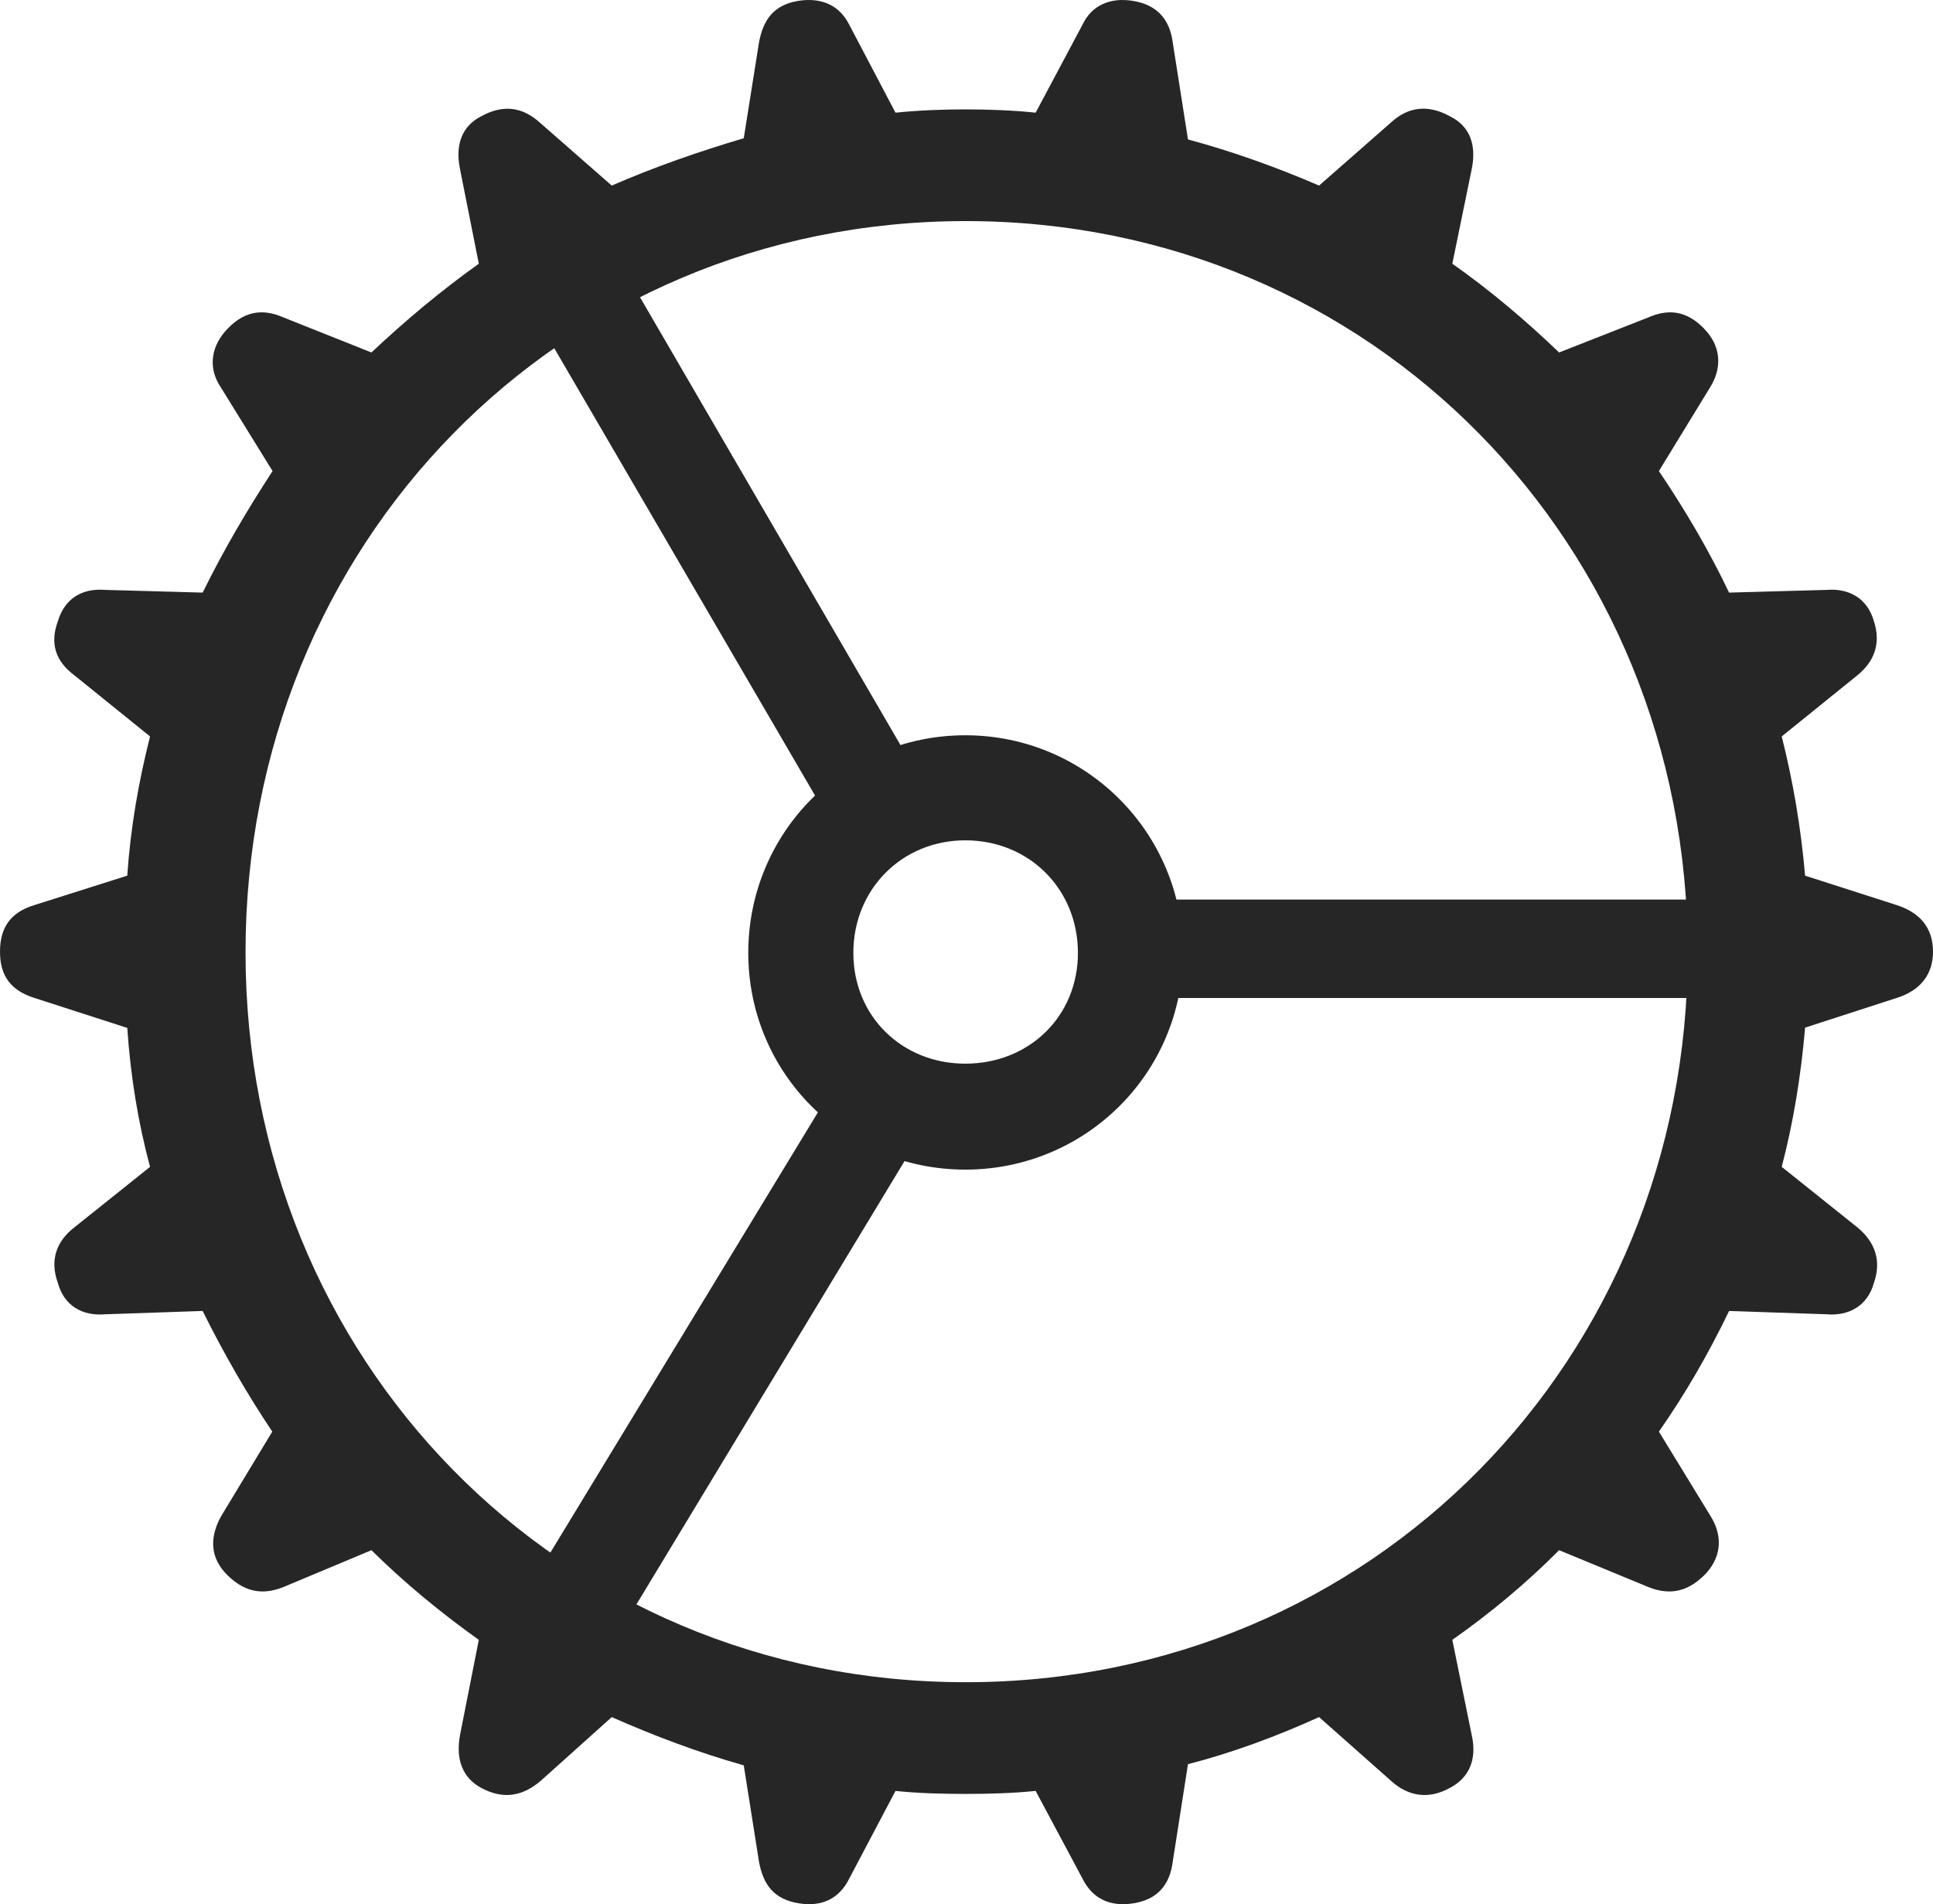 <?xml version="1.0" encoding="UTF-8"?>
<!--Generator: Apple Native CoreSVG 232.5-->
<!DOCTYPE svg
PUBLIC "-//W3C//DTD SVG 1.1//EN"
       "http://www.w3.org/Graphics/SVG/1.1/DTD/svg11.dtd">
<svg version="1.1" xmlns="http://www.w3.org/2000/svg" xmlns:xlink="http://www.w3.org/1999/xlink" width="104.33" height="102.796">
 <g>
  <rect height="102.796" opacity="0" width="104.33" x="0" y="0"/>
  <path d="M52.123 96.843C53.356 96.843 54.664 96.809 55.897 96.681L58.434 101.43C58.959 102.48 59.889 102.96 61.196 102.746C62.469 102.533 63.139 101.768 63.301 100.476L64.119 95.236C66.532 94.62 68.911 93.729 71.195 92.696L75.092 96.149C75.962 96.937 77.057 97.185 78.266 96.513C79.298 95.969 79.73 94.972 79.433 93.665L78.386 88.526C80.423 87.098 82.384 85.464 84.15 83.686L88.948 85.668C90.148 86.159 91.176 85.924 92.137 84.876C92.934 83.945 92.974 82.85 92.287 81.784L89.536 77.284C90.957 75.258 92.234 73.041 93.324 70.771L98.594 70.951C99.788 71.049 100.8 70.502 101.146 69.24C101.555 68.062 101.206 67.05 100.256 66.265L96.165 62.992C96.796 60.579 97.202 58.084 97.427 55.476L102.371 53.873C103.632 53.479 104.33 52.62 104.33 51.374C104.33 50.094 103.632 49.269 102.371 48.86L97.427 47.272C97.202 44.679 96.781 42.202 96.165 39.756L100.256 36.449C101.127 35.743 101.54 34.765 101.146 33.556C100.8 32.295 99.788 31.747 98.594 31.845L93.324 31.991C92.219 29.677 90.957 27.538 89.536 25.43L92.287 20.93C92.91 19.946 92.918 18.851 92.137 17.92C91.176 16.809 90.148 16.622 88.981 17.129L84.15 19.028C82.384 17.333 80.423 15.664 78.386 14.237L79.433 9.131C79.711 7.772 79.298 6.794 78.266 6.283C77.057 5.612 75.993 5.777 75.092 6.598L71.195 10.018C68.911 9.033 66.532 8.177 64.119 7.527L63.301 2.32C63.139 1.029 62.438 0.264 61.166 0.05C59.889-0.164 58.911 0.316 58.434 1.318L55.897 6.082C54.664 5.954 53.356 5.905 52.123 5.905C50.842 5.905 49.613 5.954 48.332 6.082L45.828 1.318C45.318 0.316 44.373-0.164 43.066 0.05C41.794 0.264 41.19 1.029 40.961 2.32L40.143 7.463C37.73 8.177 35.352 9.003 33.018 10.018L29.17 6.647C28.221 5.777 27.175 5.612 25.962 6.283C24.964 6.794 24.551 7.772 24.829 9.131L25.843 14.237C23.839 15.664 21.844 17.333 20.048 19.028L15.281 17.129C14.114 16.622 13.086 16.809 12.125 17.92C11.344 18.851 11.273 19.946 11.911 20.899L14.711 25.43C13.336 27.538 12.077 29.677 10.938 31.991L5.668 31.845C4.44 31.747 3.492 32.295 3.117 33.556C2.677 34.765 3.022 35.713 4.006 36.449L8.098 39.756C7.481 42.202 7.045 44.679 6.869 47.272L1.857 48.86C0.566 49.25 0 50.079 0 51.374C0 52.669 0.566 53.464 1.857 53.873L6.869 55.491C7.045 58.084 7.451 60.579 8.098 62.992L4.006 66.265C3.053 67.004 2.677 68.016 3.117 69.24C3.462 70.502 4.44 71.049 5.668 70.951L10.938 70.771C12.062 73.041 13.336 75.258 14.696 77.284L11.975 81.784C11.352 82.85 11.295 83.945 12.125 84.876C13.086 85.924 14.114 86.159 15.315 85.668L20.048 83.686C21.844 85.464 23.839 87.098 25.843 88.526L24.829 93.665C24.585 94.972 24.964 95.969 25.962 96.513C27.205 97.185 28.236 96.937 29.17 96.149L33.018 92.696C35.352 93.729 37.73 94.62 40.143 95.3L40.961 100.476C41.19 101.768 41.794 102.533 43.097 102.746C44.373 102.96 45.303 102.48 45.828 101.43L48.332 96.681C49.549 96.809 50.842 96.843 52.123 96.843ZM52.123 90.813C30.156 90.813 13.252 73.383 13.252 51.407C13.252 29.398 30.156 11.935 52.123 11.935C74.076 11.935 91.093 29.398 91.093 51.407C91.093 73.383 74.076 90.813 52.123 90.813ZM44.627 44.039L49.177 41.21L32.642 12.777L27.938 15.405ZM62.301 53.877L95.226 53.877L95.226 48.561L62.301 48.561ZM49.487 61.578L44.955 58.715L27.661 87.181L32.347 89.925ZM52.102 63.141C58.591 63.141 63.85 57.931 63.85 51.441C63.85 44.936 58.591 39.693 52.102 39.693C45.597 39.693 40.387 44.936 40.387 51.441C40.387 57.931 45.597 63.141 52.102 63.141ZM52.102 57.421C48.692 57.421 46.058 54.869 46.058 51.441C46.058 47.998 48.692 45.364 52.102 45.364C55.544 45.364 58.179 47.998 58.179 51.441C58.179 54.869 55.544 57.421 52.102 57.421Z" fill="#000000" fill-opacity="0.85"/>
 </g>
</svg>

